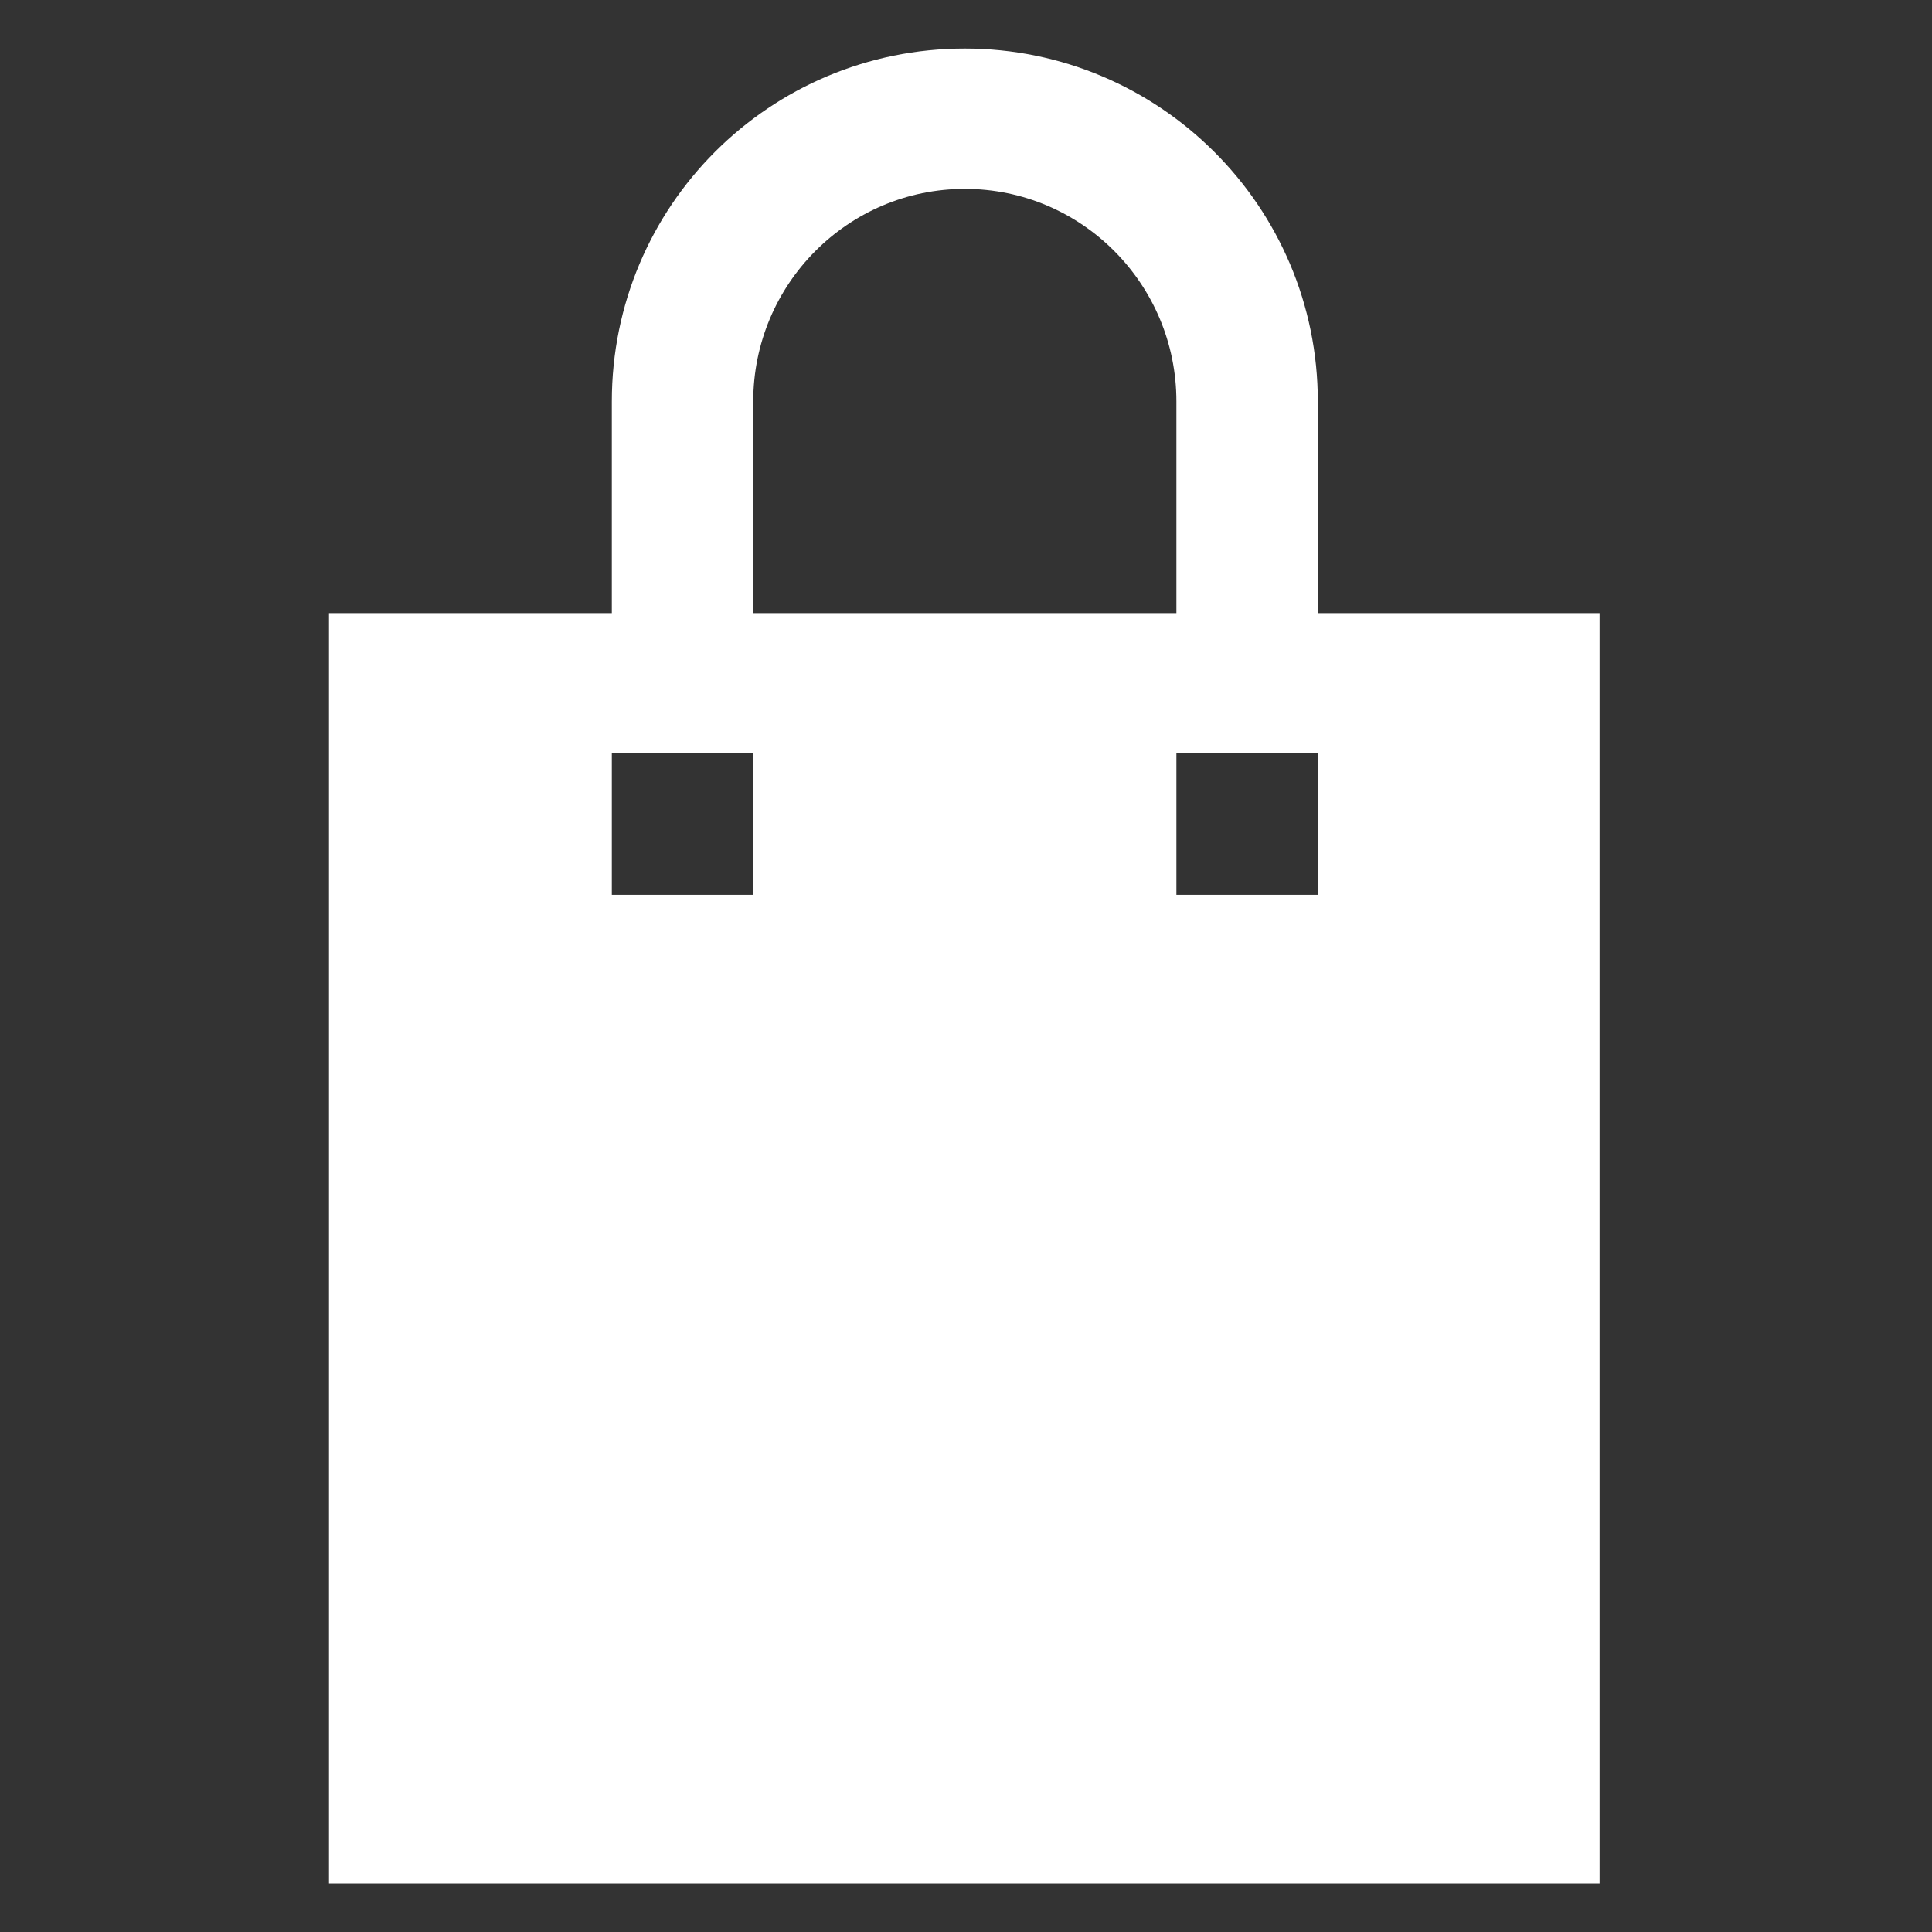 ﻿<?xml version="1.0" encoding="utf-8"?><!DOCTYPE svg PUBLIC "-//W3C//DTD SVG 1.1//EN" "http://www.w3.org/Graphics/SVG/1.1/DTD/svg11.dtd"><svg version="1.1" xmlns="http://www.w3.org/2000/svg" xmlns:xlink="http://www.w3.org/1999/xlink" width="20px" height="20px" viewBox="0 0 20 20" xml:space="preserve" enable-background="new 0 0 20 20">
<rect x="0" y="0" width="20" height="20" fill="#333333" stroke="none"/>
<g color-interpolation="linearRGB" transform="scale(0.75,0.75)">
<g transform="matrix(1.49 0 0 -1.49 0.667 26)">
<path d="M11.76 13.73 C11.76 13.73 11.76 13.73 11.76 13.73 L11.76 11.77 L14.37 11.77 L14.37 0 L2.6 0 L2.6 11.77 L5.22 11.77 L5.22 13.73 C5.22 13.73 5.22 13.73 5.22 13.73 C5.22 15.54 6.68 17 8.49 17 C10.29 17 11.76 15.54 11.76 13.73 Z M6.53 13.73 L6.53 11.77 L10.45 11.77 L10.45 13.73 C10.45 13.73 10.45 13.73 10.45 13.73 C10.45 14.82 9.57 15.7 8.49 15.7 C7.41 15.7 6.53 14.82 6.53 13.73 C6.53 13.73 6.53 13.73 6.53 13.73 Z M10.45 10.47 L10.45 9.16 L11.76 9.16 L11.76 10.47 L10.45 10.47 Z M6.53 9.16 L6.53 10.47 L5.22 10.47 L5.22 9.16 L6.53 9.16 Z " stroke="none" fill="#FFFFFF" fill-rule="evenodd" fill-opacity="1" />
</g>
</g>
</svg>